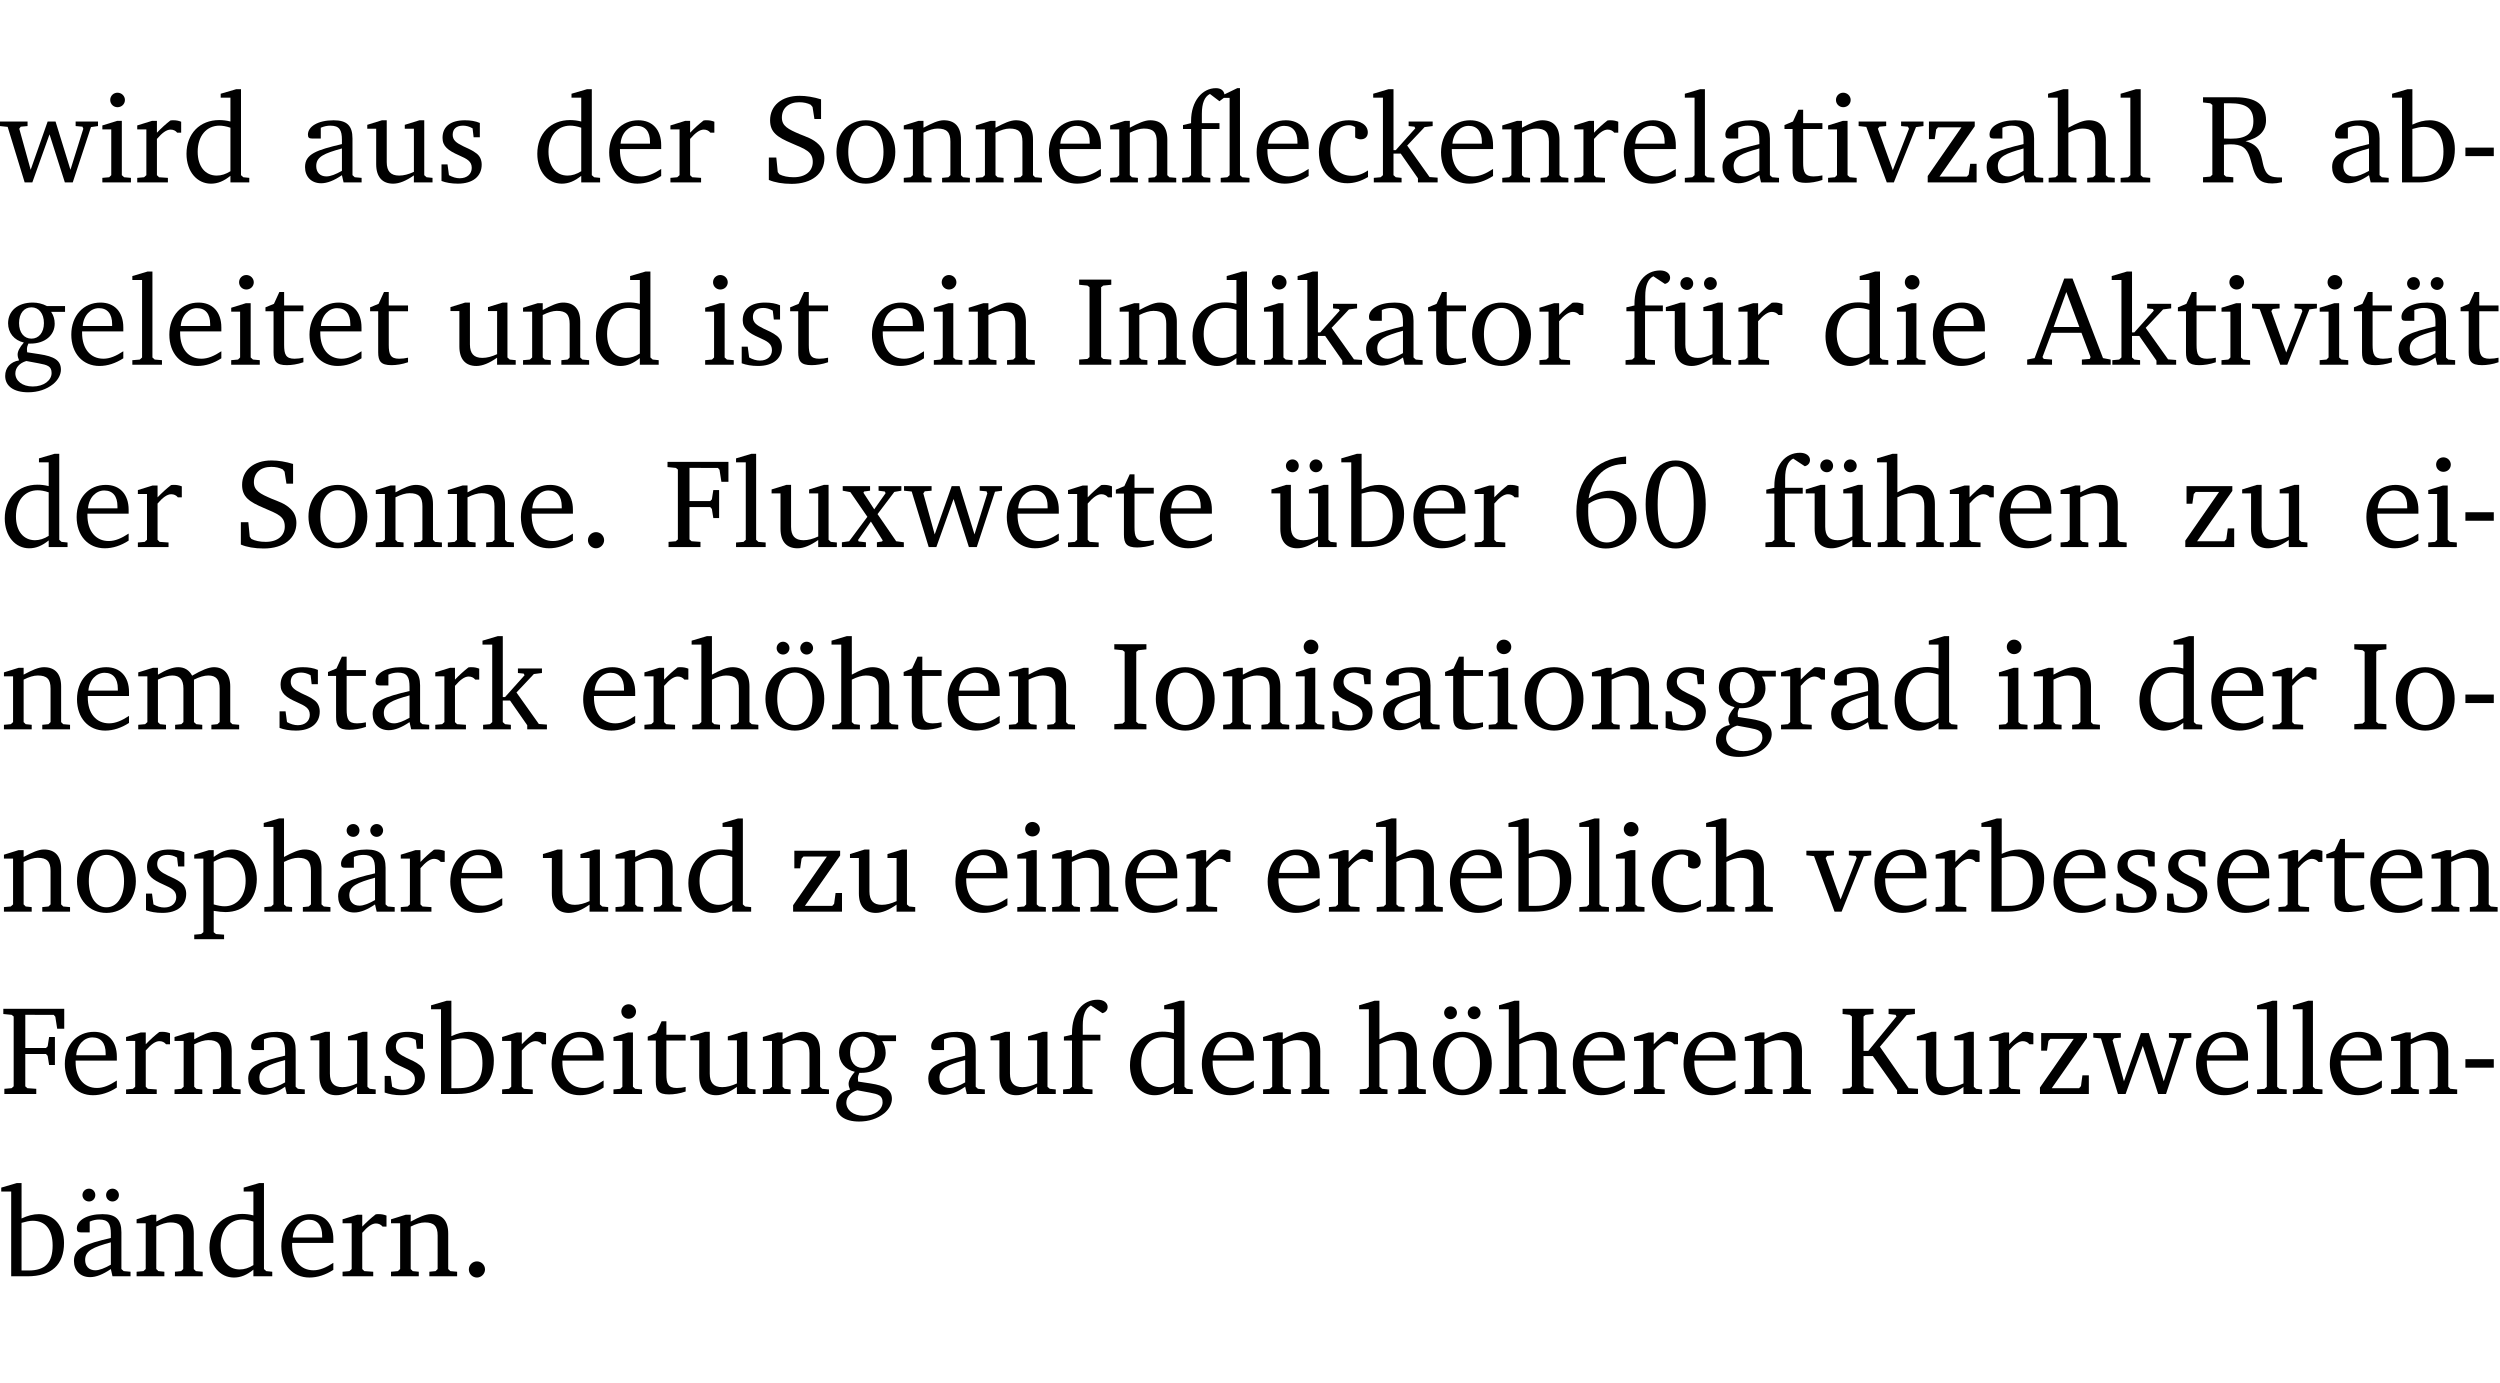 <?xml version="1.0" encoding="UTF-8" standalone="no"?>
<svg
   width="188.528pt"
   height="104.326pt"
   viewBox="0 0 188.528 104.326"
   version="1.2"
   id="svg687"
   sodipodi:docname="7ca308b2cae2.pdf"
   xmlns:inkscape="http://www.inkscape.org/namespaces/inkscape"
   xmlns:sodipodi="http://sodipodi.sourceforge.net/DTD/sodipodi-0.dtd"
   xmlns:xlink="http://www.w3.org/1999/xlink"
   xmlns="http://www.w3.org/2000/svg"
   xmlns:svg="http://www.w3.org/2000/svg">
  <sodipodi:namedview
     id="namedview689"
     pagecolor="#ffffff"
     bordercolor="#000000"
     borderopacity="0.25"
     inkscape:showpageshadow="2"
     inkscape:pageopacity="0.0"
     inkscape:pagecheckerboard="0"
     inkscape:deskcolor="#d1d1d1"
     inkscape:document-units="pt" />
  <defs
     id="defs118">
    <g
       id="g116">
      <symbol
         overflow="visible"
         id="glyph0-0">
        <path
           style="stroke:none"
           d=""
           id="path2" />
      </symbol>
      <symbol
         overflow="visible"
         id="glyph0-1">
        <path
           style="stroke:none"
           d="M -0.016,-4.594 V -4.25 L 0.562,-4.188 1.844,0 H 2.422 L 3.719,-3.625 4.875,0 H 5.469 L 6.844,-4.172 7.375,-4.25 V -4.594 H 5.688 V -4.25 l 0.516,0.047 0.062,0.156 -0.969,3.094 -1.125,-3.641 H 3.578 L 2.297,-0.953 1.438,-4.047 1.547,-4.203 2.062,-4.25 v -0.344 z m 0,0"
           id="path5" />
      </symbol>
      <symbol
         overflow="visible"
         id="glyph0-2">
        <path
           style="stroke:none"
           d="m 1.469,-6.766 c -0.297,0 -0.547,0.234 -0.547,0.547 0,0.312 0.25,0.547 0.547,0.547 0.312,0 0.562,-0.234 0.562,-0.547 0,-0.297 -0.25,-0.547 -0.562,-0.547 z m -0.031,2.125 -1.109,0.344 V -4 H 1 v 3.453 L 0.844,-0.391 0.328,-0.344 V 0 h 2.156 V -0.344 L 1.969,-0.391 1.797,-0.547 v -4.094 z m 0,0"
           id="path8" />
      </symbol>
      <symbol
         overflow="visible"
         id="glyph0-3">
        <path
           style="stroke:none"
           d="m 0.281,0 h 2.312 V -0.344 L 1.922,-0.391 1.766,-0.547 V -3.281 c 0.391,-0.453 0.719,-0.703 1.031,-0.703 0.203,0 0.375,0.078 0.5,0.234 H 3.594 V -4.578 C 3.391,-4.656 3.219,-4.688 3.016,-4.688 c -0.078,0 -0.156,0 -0.234,0.016 C 2.438,-4.406 2.094,-4.094 1.766,-3.75 v -0.891 h -0.375 L 0.281,-4.297 V -4 h 0.688 v 3.453 L 0.797,-0.391 0.281,-0.344 Z m 0,0"
           id="path11" />
      </symbol>
      <symbol
         overflow="visible"
         id="glyph0-4">
        <path
           style="stroke:none"
           d="M 3.656,-6.391 V -4.594 C 3.359,-4.672 3.078,-4.703 2.812,-4.703 c -1.453,0 -2.469,1.016 -2.469,2.547 0,1.344 0.797,2.25 1.844,2.25 0.531,0 0.984,-0.203 1.469,-0.594 V 0 H 5.078 V -0.344 L 4.625,-0.391 4.453,-0.547 V -7.031 H 4.094 L 2.922,-6.688 v 0.297 z m 0,5.547 C 3.312,-0.625 2.969,-0.516 2.625,-0.516 c -0.859,0 -1.438,-0.672 -1.438,-1.797 0,-1.203 0.672,-1.969 1.641,-1.969 0.219,0 0.516,0.047 0.828,0.156 z m 0,0"
           id="path14" />
      </symbol>
      <symbol
         overflow="visible"
         id="glyph0-5">
        <path
           style="stroke:none"
           d="M 3.188,-0.547 3.312,0 H 4.672 V -0.344 L 4.156,-0.391 3.984,-0.547 V -3.312 c 0,-0.969 -0.422,-1.375 -1.422,-1.375 -1.203,0 -1.938,0.484 -1.938,1.078 0,0.219 0.078,0.297 0.297,0.297 H 1.594 V -4.125 c 0.25,-0.109 0.484,-0.156 0.719,-0.156 0.688,0 0.875,0.328 0.875,1.078 v 0.312 C 1.281,-2.438 0.406,-2.156 0.406,-1.156 c 0,0.719 0.469,1.219 1.219,1.219 0.453,0 0.969,-0.203 1.562,-0.609 z m 0,-0.328 C 2.719,-0.609 2.328,-0.453 2.016,-0.453 1.531,-0.453 1.25,-0.766 1.25,-1.234 1.25,-1.938 1.844,-2.188 3.188,-2.562 Z m 0,0"
           id="path17" />
      </symbol>
      <symbol
         overflow="visible"
         id="glyph0-6">
        <path
           style="stroke:none"
           d="M 1.359,-4.688 0.25,-4.344 v 0.297 H 0.922 V -1.375 c 0,0.969 0.469,1.469 1.281,1.469 0.469,0 0.984,-0.219 1.562,-0.625 V 0 h 1.406 V -0.344 L 4.719,-0.391 4.547,-0.547 V -4.688 H 4.188 l -1.109,0.344 v 0.297 h 0.688 v 3.25 C 3.359,-0.609 3,-0.516 2.656,-0.516 c -0.641,0 -0.938,-0.328 -0.938,-1.016 V -4.688 Z m 0,0"
           id="path20" />
      </symbol>
      <symbol
         overflow="visible"
         id="glyph0-7">
        <path
           style="stroke:none"
           d="M 3.297,-4.484 C 2.969,-4.625 2.594,-4.688 2.172,-4.688 c -1.094,0 -1.688,0.484 -1.688,1.328 0,0.641 0.422,0.953 1.234,1.312 0.625,0.281 0.969,0.453 0.969,0.953 0,0.453 -0.344,0.781 -0.906,0.781 -0.266,0 -0.531,-0.078 -0.812,-0.234 l -0.109,-0.812 H 0.406 v 1.25 c 0.328,0.125 0.75,0.203 1.234,0.203 1.125,0 1.797,-0.547 1.797,-1.438 0,-0.359 -0.141,-0.641 -0.375,-0.828 -0.312,-0.25 -0.672,-0.391 -1,-0.547 C 1.516,-2.984 1.25,-3.188 1.25,-3.594 c 0,-0.438 0.281,-0.688 0.781,-0.688 0.234,0 0.469,0.062 0.719,0.203 l 0.078,0.672 h 0.469 z m 0,0"
           id="path23" />
      </symbol>
      <symbol
         overflow="visible"
         id="glyph0-8">
        <path
           style="stroke:none"
           d="m 4.281,-1.016 c -0.547,0.359 -1.016,0.562 -1.5,0.562 -0.969,0 -1.609,-0.734 -1.609,-1.953 0,-0.031 0,-0.078 0,-0.109 H 4.281 c 0,-0.109 0,-0.203 0,-0.297 0,-1.172 -0.672,-1.875 -1.719,-1.875 -1.281,0 -2.203,0.984 -2.203,2.422 0,1.406 0.859,2.359 2.125,2.359 0.609,0 1.219,-0.203 1.797,-0.578 z M 3.438,-2.922 H 1.219 c 0.062,-0.812 0.609,-1.344 1.219,-1.344 0.641,0 1,0.422 1,1.203 0,0.047 0,0.094 0,0.141 z m 0,0"
           id="path26" />
      </symbol>
      <symbol
         overflow="visible"
         id="glyph0-9">
        <path
           style="stroke:none"
           d="m 0.578,-0.188 c 0.438,0.188 1.031,0.297 1.719,0.297 1.531,0 2.469,-0.781 2.469,-1.922 0,-0.422 -0.141,-0.766 -0.422,-1.047 -0.438,-0.438 -0.953,-0.578 -1.438,-0.781 -0.875,-0.375 -1.344,-0.609 -1.344,-1.25 0,-0.703 0.5,-1.156 1.312,-1.156 0.328,0 0.609,0.062 0.859,0.188 L 3.875,-5.688 4.016,-4.781 h 0.5 V -6.266 C 3.953,-6.438 3.406,-6.531 2.891,-6.531 c -1.359,0 -2.219,0.75 -2.219,1.844 0,0.922 0.562,1.281 1.625,1.734 1.047,0.453 1.594,0.625 1.594,1.406 0,0.672 -0.516,1.156 -1.438,1.156 -0.438,0 -0.797,-0.078 -1.078,-0.219 L 1.25,-0.781 1.141,-1.875 h -0.562 z m 0,0"
           id="path29" />
      </symbol>
      <symbol
         overflow="visible"
         id="glyph0-10">
        <path
           style="stroke:none"
           d="m 2.578,-4.688 c -1.297,0 -2.219,0.953 -2.219,2.391 0,1.406 0.938,2.391 2.219,2.391 1.281,0 2.219,-0.984 2.219,-2.391 0,-1.422 -0.938,-2.391 -2.219,-2.391 z m 0,0.406 c 0.766,0 1.328,0.75 1.328,1.984 0,1.234 -0.562,1.969 -1.328,1.969 -0.766,0 -1.328,-0.75 -1.328,-1.969 0,-1.25 0.547,-1.984 1.328,-1.984 z m 0,0"
           id="path32" />
      </symbol>
      <symbol
         overflow="visible"
         id="glyph0-11">
        <path
           style="stroke:none"
           d="M 0.281,0 H 2.375 V -0.344 L 1.922,-0.391 1.766,-0.547 V -3.75 c 0.406,-0.203 0.766,-0.312 1.062,-0.312 0.703,0 0.969,0.281 0.969,0.984 v 2.531 l -0.156,0.156 -0.469,0.047 V 0 h 2.094 V -0.344 L 4.75,-0.391 4.594,-0.547 v -2.688 c 0,-0.969 -0.469,-1.453 -1.297,-1.453 -0.406,0 -0.891,0.219 -1.531,0.562 v -0.516 h -0.375 L 0.281,-4.297 V -4 h 0.688 v 3.453 L 0.797,-0.391 0.281,-0.344 Z m 0,0"
           id="path35" />
      </symbol>
      <symbol
         overflow="visible"
         id="glyph0-12">
        <path
           style="stroke:none"
           d="m 4.438,-7.109 -0.969,0.469 C 3.422,-6.938 3.188,-7.109 2.828,-7.109 c -1.016,0 -1.875,0.953 -1.875,2.484 0,0.047 0,0.109 0,0.156 L 0.344,-4.328 v 0.297 h 0.609 v 3.484 l -0.172,0.156 -0.5,0.047 V 0 h 2.125 v -0.344 l -0.5,-0.047 L 1.75,-0.547 V -4.031 h 1.344 v -0.438 H 1.766 v -0.703 c 0,-0.797 0.203,-1.297 0.609,-1.5 L 3.094,-6.125 3.422,-6.375 h 0.438 v 5.828 l -0.172,0.156 -0.5,0.047 V 0 H 5.359 V -0.344 L 4.812,-0.391 4.641,-0.547 v -6.562 z m 0,0"
           id="path38" />
      </symbol>
      <symbol
         overflow="visible"
         id="glyph0-13">
        <path
           style="stroke:none"
           d="m 4.062,-0.406 v -0.5 C 3.656,-0.625 3.266,-0.5 2.844,-0.5 c -0.984,0 -1.625,-0.688 -1.625,-1.875 0,-1.203 0.594,-1.938 1.406,-1.938 0.172,0 0.312,0.047 0.469,0.141 v 0.781 C 3.234,-3.297 3.375,-3.25 3.516,-3.25 c 0.328,0 0.531,-0.203 0.531,-0.516 C 4.047,-4.312 3.531,-4.688 2.625,-4.688 c -1.344,0 -2.266,0.953 -2.266,2.391 0,1.406 0.844,2.359 2.141,2.359 0.516,0 1.031,-0.156 1.562,-0.469 z m 0,0"
           id="path41" />
      </symbol>
      <symbol
         overflow="visible"
         id="glyph0-14">
        <path
           style="stroke:none"
           d="m 0.234,0 h 2.094 v -0.344 l -0.438,-0.047 -0.172,-0.156 v -1.625 H 2.266 L 3.562,-0.312 V 0 H 5.047 V -0.359 L 4.438,-0.406 2.75,-2.781 4.062,-4.172 4.672,-4.25 v -0.344 h -1.812 V -4.25 l 0.438,0.047 0.062,0.125 -1.469,1.641 H 1.719 v -4.594 h -0.375 L 0.188,-6.688 v 0.297 h 0.734 v 5.844 L 0.75,-0.391 0.234,-0.344 Z m 0,0"
           id="path44" />
      </symbol>
      <symbol
         overflow="visible"
         id="glyph0-15">
        <path
           style="stroke:none"
           d="M 0.266,0 H 2.5 V -0.344 L 1.953,-0.391 1.781,-0.547 V -7.031 H 1.422 l -1.156,0.344 v 0.297 H 1 v 5.844 l -0.172,0.156 -0.562,0.047 z m 0,0"
           id="path47" />
      </symbol>
      <symbol
         overflow="visible"
         id="glyph0-16">
        <path
           style="stroke:none"
           d="m 0.844,-4.031 v 3.094 c 0,0.672 0.203,0.969 1,0.969 0.359,0 0.797,-0.062 1.25,-0.219 v -0.344 c -0.219,0.047 -0.438,0.078 -0.672,0.078 -0.656,0 -0.781,-0.328 -0.781,-1.047 V -4.031 H 3.094 v -0.438 H 1.641 V -5.484 H 1.281 L 0.875,-4.594 0.234,-4.328 v 0.297 z m 0,0"
           id="path50" />
      </symbol>
      <symbol
         overflow="visible"
         id="glyph0-17">
        <path
           style="stroke:none"
           d="M -0.047,-4.594 V -4.25 L 0.531,-4.188 2.078,0 h 0.531 L 4.281,-4.172 4.844,-4.25 V -4.594 H 3.156 V -4.25 l 0.516,0.047 0.078,0.156 -1.219,3.125 -1.125,-3.125 0.109,-0.156 L 2.031,-4.25 v -0.344 z m 0,0"
           id="path53" />
      </symbol>
      <symbol
         overflow="visible"
         id="glyph0-18">
        <path
           style="stroke:none"
           d="M 0.438,0 H 4.125 V -1.406 H 3.641 L 3.531,-0.594 3.391,-0.438 h -2.062 l 2.656,-3.797 V -4.594 H 0.531 v 1.328 h 0.438 L 1.078,-4 1.219,-4.156 H 2.984 L 0.438,-0.484 Z m 0,0"
           id="path56" />
      </symbol>
      <symbol
         overflow="visible"
         id="glyph0-19">
        <path
           style="stroke:none"
           d="M 1.344,-7.031 0.188,-6.688 v 0.297 h 0.734 v 5.844 L 0.75,-0.391 0.234,-0.344 V 0 h 2.094 V -0.344 L 1.891,-0.391 1.719,-0.547 V -3.75 c 0.406,-0.203 0.766,-0.312 1.062,-0.312 0.703,0 0.969,0.281 0.969,0.984 v 2.531 l -0.172,0.156 -0.438,0.047 V 0 H 5.219 v -0.344 l -0.5,-0.047 -0.172,-0.156 v -2.688 c 0,-0.969 -0.453,-1.453 -1.281,-1.453 -0.422,0 -0.906,0.219 -1.547,0.562 v -2.906 z m 0,0"
           id="path59" />
      </symbol>
      <symbol
         overflow="visible"
         id="glyph0-20">
        <path
           style="stroke:none"
           d="m 0.312,-6.422 v 0.391 l 0.547,0.062 0.156,0.125 v 5.266 L 0.859,-0.438 0.312,-0.391 V 0 H 2.594 V -0.391 L 2.047,-0.438 1.891,-0.578 V -2.844 C 2.062,-2.859 2.219,-2.875 2.359,-2.875 c 0.875,0 1.25,0.25 1.5,1.031 0.203,0.625 0.25,1.234 0.703,1.641 0.219,0.188 0.531,0.281 0.969,0.281 0.219,0 0.453,-0.031 0.734,-0.094 V -0.375 c -0.016,0 -0.047,0 -0.078,0 -0.734,0 -1.031,-0.109 -1.25,-0.672 C 4.766,-1.5 4.766,-2.031 4.5,-2.469 4.297,-2.781 3.984,-2.984 3.516,-3.109 4.547,-3.344 5.062,-3.875 5.062,-4.688 5.062,-5.875 4.297,-6.422 2.75,-6.422 Z M 1.891,-5.969 H 2.344 c 1.188,0 1.766,0.359 1.766,1.344 0,0.953 -0.547,1.328 -1.703,1.328 -0.047,0 -0.219,0 -0.516,-0.016 z m 0,0"
           id="path62" />
      </symbol>
      <symbol
         overflow="visible"
         id="glyph0-21">
        <path
           style="stroke:none"
           d="M 1.25,-7.031 0.078,-6.688 v 0.297 h 0.75 V 0 h 1.219 C 3.875,0 4.812,-0.875 4.812,-2.516 4.812,-3.812 4.047,-4.688 2.922,-4.688 c -0.422,0 -0.844,0.109 -1.312,0.328 V -7.031 Z M 1.609,-0.438 V -4.031 C 1.938,-4.125 2.219,-4.188 2.453,-4.188 c 0.953,0 1.5,0.656 1.5,1.859 0,1.312 -0.562,1.891 -1.812,1.891 -0.047,0 -0.234,0 -0.531,0 z m 0,0"
           id="path65" />
      </symbol>
      <symbol
         overflow="visible"
         id="glyph0-22">
        <path
           style="stroke:none"
           d="m 0.453,-2.625 v 0.641 H 2.594 V -2.625 Z m 0,0"
           id="path68" />
      </symbol>
      <symbol
         overflow="visible"
         id="glyph0-23">
        <path
           style="stroke:none"
           d="M 3.531,-4.422 C 3.172,-4.609 2.812,-4.688 2.453,-4.688 c -1.141,0 -1.859,0.641 -1.859,1.562 0,0.719 0.453,1.281 1.188,1.453 -0.312,0.359 -0.469,0.656 -0.469,0.906 0,0.156 0.047,0.297 0.109,0.438 C 0.766,-0.219 0.375,0.234 0.375,0.844 0.375,1.609 1.016,2.078 2.109,2.078 2.844,2.078 3.5,1.859 4,1.453 4.375,1.141 4.578,0.734 4.578,0.375 c 0,-0.703 -0.5,-1 -1.625,-1.172 L 2.031,-0.938 c 0,-0.109 -0.016,-0.188 -0.016,-0.234 0,-0.141 0.047,-0.297 0.109,-0.422 0.062,0 0.109,0 0.156,0 1.109,0 1.828,-0.641 1.828,-1.5 0,-0.328 -0.078,-0.609 -0.266,-0.891 h 1.047 v -0.438 z m -1.172,0.094 c 0.547,0 0.938,0.453 0.938,1.188 0,0.719 -0.391,1.172 -0.938,1.172 -0.562,0 -0.938,-0.453 -0.938,-1.172 0,-0.734 0.375,-1.188 0.938,-1.188 z M 1.969,-0.281 2.891,-0.109 C 3.562,0.016 3.875,0.109 3.875,0.625 c 0,0.547 -0.578,1.016 -1.422,1.016 -0.797,0 -1.312,-0.438 -1.312,-0.984 0,-0.422 0.297,-0.781 0.828,-0.938 z m 0,0"
           id="path71" />
      </symbol>
      <symbol
         overflow="visible"
         id="glyph0-24">
        <path
           style="stroke:none"
           d="M 0.328,0 H 2.75 V -0.391 L 2.141,-0.438 1.984,-0.578 V -5.844 l 0.156,-0.125 L 2.75,-6.031 V -6.422 H 0.328 v 0.391 l 0.625,0.062 0.156,0.125 v 5.266 l -0.156,0.141 -0.625,0.047 z m 0,0"
           id="path74" />
      </symbol>
      <symbol
         overflow="visible"
         id="glyph0-25">
        <path
           style="stroke:none"
           d="M 0.281,0 H 2.5 V -0.344 L 1.906,-0.391 1.75,-0.547 V -4.031 h 1.344 v -0.438 H 1.766 v -0.703 c 0,-0.797 0.203,-1.297 0.609,-1.5 L 3.25,-6.094 c 0.25,-0.062 0.391,-0.25 0.391,-0.469 0,-0.312 -0.297,-0.547 -0.75,-0.547 -1.125,0 -1.938,0.938 -1.938,2.531 0,0.031 0,0.062 0,0.109 L 0.344,-4.328 v 0.297 h 0.609 v 3.484 l -0.172,0.156 -0.5,0.047 z m 0,0"
           id="path77" />
      </symbol>
      <symbol
         overflow="visible"
         id="glyph0-26">
        <path
           style="stroke:none"
           d="M 1.359,-4.688 0.25,-4.344 v 0.297 H 0.922 V -1.375 c 0,0.969 0.469,1.469 1.281,1.469 0.469,0 0.984,-0.219 1.562,-0.625 V 0 h 1.406 V -0.344 L 4.719,-0.391 4.547,-0.547 V -4.688 H 4.188 l -1.109,0.344 v 0.297 h 0.688 v 3.25 C 3.359,-0.609 3,-0.516 2.656,-0.516 c -0.641,0 -0.938,-0.328 -0.938,-1.016 V -4.688 Z M 1.844,-6.609 c -0.281,0 -0.5,0.219 -0.5,0.484 0,0.266 0.219,0.484 0.5,0.484 0.266,0 0.469,-0.219 0.469,-0.484 0,-0.266 -0.203,-0.484 -0.469,-0.484 z m 1.766,0 c -0.266,0 -0.484,0.219 -0.484,0.484 0,0.266 0.219,0.484 0.484,0.484 0.266,0 0.484,-0.219 0.484,-0.484 0,-0.266 -0.219,-0.484 -0.484,-0.484 z m 0,0"
           id="path80" />
      </symbol>
      <symbol
         overflow="visible"
         id="glyph0-27">
        <path
           style="stroke:none"
           d="m 2.719,-6.5 -2.234,6 -0.562,0.109 V 0 h 1.875 v -0.391 l -0.625,-0.047 -0.094,-0.141 0.688,-1.828 h 2.25 l 0.688,1.828 -0.062,0.141 -0.594,0.047 V 0 H 6.219 V -0.391 L 5.641,-0.5 3.344,-6.5 Z M 2.875,-5.484 3.859,-2.844 h -1.938 z m 0,0"
           id="path83" />
      </symbol>
      <symbol
         overflow="visible"
         id="glyph0-28">
        <path
           style="stroke:none"
           d="M 3.188,-0.547 3.312,0 H 4.672 V -0.344 L 4.156,-0.391 3.984,-0.547 V -3.312 c 0,-0.969 -0.422,-1.375 -1.422,-1.375 -1.203,0 -1.938,0.484 -1.938,1.078 0,0.219 0.078,0.297 0.297,0.297 H 1.594 V -4.125 c 0.25,-0.109 0.484,-0.156 0.719,-0.156 0.688,0 0.875,0.328 0.875,1.078 v 0.312 C 1.281,-2.438 0.406,-2.156 0.406,-1.156 c 0,0.719 0.469,1.219 1.219,1.219 0.453,0 0.969,-0.203 1.562,-0.609 z m 0,-0.328 C 2.719,-0.609 2.328,-0.453 2.016,-0.453 1.531,-0.453 1.25,-0.766 1.25,-1.234 1.25,-1.938 1.844,-2.188 3.188,-2.562 Z M 1.547,-6.609 c -0.281,0 -0.5,0.219 -0.5,0.484 0,0.266 0.219,0.484 0.5,0.484 0.266,0 0.469,-0.219 0.469,-0.484 0,-0.266 -0.203,-0.484 -0.469,-0.484 z m 1.766,0 c -0.266,0 -0.484,0.219 -0.484,0.484 0,0.266 0.219,0.484 0.484,0.484 0.266,0 0.484,-0.219 0.484,-0.484 0,-0.266 -0.219,-0.484 -0.484,-0.484 z m 0,0"
           id="path86" />
      </symbol>
      <symbol
         overflow="visible"
         id="glyph0-29">
        <path
           style="stroke:none"
           d="M 1.328,-1.125 C 1,-1.125 0.719,-0.859 0.719,-0.516 0.719,-0.172 1,0.094 1.328,0.094 1.656,0.094 1.938,-0.188 1.938,-0.516 1.938,-0.859 1.656,-1.125 1.328,-1.125 Z m 0,0"
           id="path89" />
      </symbol>
      <symbol
         overflow="visible"
         id="glyph0-30">
        <path
           style="stroke:none"
           d="M 0.312,0 H 2.719 V -0.391 L 2.047,-0.438 1.891,-0.578 v -2.438 h 1.562 L 3.578,-2.875 3.688,-2.188 H 4.125 V -4.297 H 3.688 l -0.109,0.703 -0.125,0.125 h -1.562 v -2.5 H 4.031 l 0.125,0.141 0.141,0.906 h 0.531 v -1.5 h -4.594 v 0.391 l 0.625,0.062 0.156,0.125 v 5.266 L 0.859,-0.438 0.312,-0.391 Z m 0,0"
           id="path92" />
      </symbol>
      <symbol
         overflow="visible"
         id="glyph0-31">
        <path
           style="stroke:none"
           d="M 0.172,-4.594 V -4.25 L 0.75,-4.141 2.031,-2.281 0.656,-0.438 0.109,-0.359 V 0 h 1.812 V -0.359 L 1.375,-0.422 1.328,-0.531 2.297,-1.922 3.188,-0.5 3.141,-0.422 2.75,-0.359 V 0 H 4.781 V -0.359 L 4.203,-0.438 2.797,-2.484 4.062,-4.156 4.594,-4.25 V -4.594 H 2.875 V -4.25 l 0.469,0.062 0.062,0.125 -0.859,1.219 -0.812,-1.25 L 1.781,-4.188 2.234,-4.25 v -0.344 z m 0,0"
           id="path95" />
      </symbol>
      <symbol
         overflow="visible"
         id="glyph0-32">
        <path
           style="stroke:none"
           d="m 4.234,-6.828 c -2.344,0.156 -3.75,1.734 -3.75,4.172 0,1.734 0.938,2.766 2.219,2.766 1.312,0 2.312,-0.984 2.312,-2.281 0,-1.219 -0.844,-2.078 -1.984,-2.078 -0.562,0 -1.125,0.203 -1.625,0.578 0.297,-1.703 1.266,-2.594 2.797,-2.594 0.016,0 0.031,0 0.031,0 z M 1.391,-3.25 c 0.391,-0.281 0.859,-0.438 1.375,-0.438 0.812,0 1.391,0.625 1.391,1.609 0,1 -0.578,1.734 -1.375,1.734 -0.891,0 -1.406,-0.797 -1.406,-2.328 0,-0.172 0,-0.375 0.016,-0.578 z m 0,0"
           id="path98" />
      </symbol>
      <symbol
         overflow="visible"
         id="glyph0-33">
        <path
           style="stroke:none"
           d="m 2.656,-6.531 c -1.359,0 -2.266,1.203 -2.266,3.312 0,2.125 0.906,3.328 2.266,3.328 1.375,0 2.266,-1.203 2.266,-3.328 0,-2.109 -0.891,-3.312 -2.266,-3.312 z m 0,0.453 c 0.875,0 1.359,0.969 1.359,2.859 0,1.906 -0.484,2.875 -1.359,2.875 -0.875,0 -1.359,-0.969 -1.359,-2.859 0,-1.906 0.484,-2.875 1.359,-2.875 z m 0,0"
           id="path101" />
      </symbol>
      <symbol
         overflow="visible"
         id="glyph0-34">
        <path
           style="stroke:none"
           d="M 4.344,-4.047 C 4.125,-4.469 3.766,-4.688 3.297,-4.688 c -0.406,0 -0.906,0.188 -1.531,0.562 v -0.516 h -0.375 L 0.281,-4.297 V -4 h 0.688 v 3.453 L 0.797,-0.391 0.281,-0.344 V 0 H 2.375 V -0.344 L 1.922,-0.391 1.766,-0.547 V -3.75 C 2.188,-3.953 2.531,-4.062 2.844,-4.062 c 0.578,0 0.844,0.312 0.844,0.984 v 2.531 L 3.531,-0.391 3.062,-0.344 V 0 H 5.109 V -0.344 L 4.656,-0.391 4.484,-0.547 V -3.75 c 0.406,-0.203 0.781,-0.312 1.078,-0.312 0.594,0 0.859,0.312 0.859,0.984 v 2.531 L 6.25,-0.391 5.797,-0.344 V 0 h 2.094 V -0.344 L 7.375,-0.391 7.219,-0.547 v -2.688 c 0,-0.953 -0.484,-1.453 -1.234,-1.453 -0.375,0 -0.922,0.219 -1.641,0.641 z m 0,0"
           id="path104" />
      </symbol>
      <symbol
         overflow="visible"
         id="glyph0-35">
        <path
           style="stroke:none"
           d="m 2.578,-4.688 c -1.297,0 -2.219,0.953 -2.219,2.391 0,1.406 0.938,2.391 2.219,2.391 1.281,0 2.219,-0.984 2.219,-2.391 0,-1.422 -0.938,-2.391 -2.219,-2.391 z m 0,0.406 c 0.766,0 1.328,0.75 1.328,1.984 0,1.234 -0.562,1.969 -1.328,1.969 -0.766,0 -1.328,-0.75 -1.328,-1.969 0,-1.25 0.547,-1.984 1.328,-1.984 z M 1.688,-6.609 c -0.266,0 -0.484,0.219 -0.484,0.484 0,0.266 0.219,0.484 0.484,0.484 0.266,0 0.484,-0.219 0.484,-0.484 0,-0.266 -0.219,-0.484 -0.484,-0.484 z m 1.781,0 c -0.266,0 -0.484,0.219 -0.484,0.484 0,0.266 0.219,0.484 0.484,0.484 0.266,0 0.484,-0.219 0.484,-0.484 0,-0.266 -0.219,-0.484 -0.484,-0.484 z m 0,0"
           id="path107" />
      </symbol>
      <symbol
         overflow="visible"
         id="glyph0-36">
        <path
           style="stroke:none"
           d="m 0.219,2.078 h 2.25 V 1.734 L 1.859,1.688 1.688,1.547 V -0.062 C 2.047,0 2.344,0.031 2.578,0.031 4,0.031 4.938,-0.953 4.938,-2.453 4.938,-3.797 4.156,-4.688 3.094,-4.688 2.656,-4.688 2.203,-4.5 1.688,-4.125 V -4.641 H 1.328 L 0.219,-4.297 V -4 h 0.688 V 1.547 L 0.734,1.688 0.219,1.734 Z m 1.469,-2.625 v -3.219 c 0.375,-0.219 0.688,-0.328 1.016,-0.328 0.828,0 1.391,0.656 1.391,1.766 0,1.172 -0.656,1.922 -1.594,1.922 -0.219,0 -0.484,-0.047 -0.812,-0.141 z m 0,0"
           id="path110" />
      </symbol>
      <symbol
         overflow="visible"
         id="glyph0-37">
        <path
           style="stroke:none"
           d="M 0.312,0 H 2.641 V -0.391 L 2.047,-0.438 1.891,-0.578 v -2.281 H 2.594 L 4.422,-0.281 V 0 H 6 V -0.391 L 5.297,-0.438 3.125,-3.562 5.141,-5.953 5.766,-6.031 V -6.422 H 3.781 v 0.391 l 0.531,0.062 0.062,0.125 L 2.25,-3.25 H 1.891 v -2.594 l 0.156,-0.125 0.594,-0.062 V -6.422 H 0.312 v 0.391 l 0.547,0.062 0.156,0.125 v 5.266 L 0.859,-0.438 0.312,-0.391 Z m 0,0"
           id="path113" />
      </symbol>
    </g>
  </defs>
  <g
     id="surface1"
     transform="translate(-40.378,-104.995)">
    <path
       style="fill:none;stroke:#000000;stroke-width:0.01;stroke-linecap:butt;stroke-linejoin:miter;stroke-miterlimit:10;stroke-opacity:0.01"
       d="M -5.625e-4,-0.001 H 188.507"
       transform="matrix(1,0,0,-1,40.399,104.999)"
       id="path120" />
    <g
       style="fill:#000000;fill-opacity:1"
       id="g130">
      <use
         xlink:href="#glyph0-1"
         x="40.394"
         y="118.752"
         id="use122" />
      <use
         xlink:href="#glyph0-2"
         x="47.768"
         y="118.752"
         id="use124" />
      <use
         xlink:href="#glyph0-3"
         x="50.446"
         y="118.752"
         id="use126" />
      <use
         xlink:href="#glyph0-4"
         x="54.099"
         y="118.752"
         id="use128" />
    </g>
    <g
       style="fill:#000000;fill-opacity:1"
       id="g138">
      <use
         xlink:href="#glyph0-5"
         x="62.975"
         y="118.752"
         id="use132" />
      <use
         xlink:href="#glyph0-6"
         x="67.824"
         y="118.752"
         id="use134" />
      <use
         xlink:href="#glyph0-7"
         x="73.266"
         y="118.752"
         id="use136" />
    </g>
    <g
       style="fill:#000000;fill-opacity:1"
       id="g146">
      <use
         xlink:href="#glyph0-4"
         x="80.554"
         y="118.752"
         id="use140" />
      <use
         xlink:href="#glyph0-8"
         x="85.958"
         y="118.752"
         id="use142" />
      <use
         xlink:href="#glyph0-3"
         x="90.654"
         y="118.752"
         id="use144" />
    </g>
    <g
       style="fill:#000000;fill-opacity:1"
       id="g194">
      <use
         xlink:href="#glyph0-9"
         x="97.779"
         y="118.752"
         id="use148" />
      <use
         xlink:href="#glyph0-10"
         x="103.097"
         y="118.752"
         id="use150" />
      <use
         xlink:href="#glyph0-11"
         x="108.252"
         y="118.752"
         id="use152" />
      <use
         xlink:href="#glyph0-11"
         x="113.684"
         y="118.752"
         id="use154" />
      <use
         xlink:href="#glyph0-8"
         x="119.117"
         y="118.752"
         id="use156" />
      <use
         xlink:href="#glyph0-11"
         x="123.813"
         y="118.752"
         id="use158" />
      <use
         xlink:href="#glyph0-12"
         x="129.245"
         y="118.752"
         id="use160" />
      <use
         xlink:href="#glyph0-8"
         x="134.783"
         y="118.752"
         id="use162" />
      <use
         xlink:href="#glyph0-13"
         x="139.479"
         y="118.752"
         id="use164" />
      <use
         xlink:href="#glyph0-14"
         x="143.745"
         y="118.752"
         id="use166" />
      <use
         xlink:href="#glyph0-8"
         x="148.689"
         y="118.752"
         id="use168" />
      <use
         xlink:href="#glyph0-11"
         x="153.385"
         y="118.752"
         id="use170" />
      <use
         xlink:href="#glyph0-3"
         x="158.818"
         y="118.752"
         id="use172" />
      <use
         xlink:href="#glyph0-8"
         x="162.471"
         y="118.752"
         id="use174" />
      <use
         xlink:href="#glyph0-15"
         x="167.167"
         y="118.752"
         id="use176" />
      <use
         xlink:href="#glyph0-5"
         x="169.865"
         y="118.752"
         id="use178" />
      <use
         xlink:href="#glyph0-16"
         x="174.714"
         y="118.752"
         id="use180" />
      <use
         xlink:href="#glyph0-2"
         x="177.908"
         y="118.752"
         id="use182" />
      <use
         xlink:href="#glyph0-17"
         x="180.586"
         y="118.752"
         id="use184" />
      <use
         xlink:href="#glyph0-18"
         x="185.311"
         y="118.752"
         id="use186" />
      <use
         xlink:href="#glyph0-5"
         x="189.787"
         y="118.752"
         id="use188" />
      <use
         xlink:href="#glyph0-19"
         x="194.636"
         y="118.752"
         id="use190" />
      <use
         xlink:href="#glyph0-15"
         x="200.03"
         y="118.752"
         id="use192" />
    </g>
    <g
       style="fill:#000000;fill-opacity:1"
       id="g198">
      <use
         xlink:href="#glyph0-20"
         x="206.199"
         y="118.752"
         id="use196" />
    </g>
    <g
       style="fill:#000000;fill-opacity:1"
       id="g206">
      <use
         xlink:href="#glyph0-5"
         x="215.84"
         y="118.752"
         id="use200" />
      <use
         xlink:href="#glyph0-21"
         x="220.689"
         y="118.752"
         id="use202" />
      <use
         xlink:href="#glyph0-22"
         x="225.844"
         y="118.752"
         id="use204" />
    </g>
    <g
       style="fill:#000000;fill-opacity:1"
       id="g224">
      <use
         xlink:href="#glyph0-23"
         x="40.394"
         y="132.5"
         id="use208" />
      <use
         xlink:href="#glyph0-8"
         x="45.396"
         y="132.5"
         id="use210" />
      <use
         xlink:href="#glyph0-15"
         x="50.092"
         y="132.5"
         id="use212" />
      <use
         xlink:href="#glyph0-8"
         x="52.789"
         y="132.5"
         id="use214" />
      <use
         xlink:href="#glyph0-2"
         x="57.485"
         y="132.5"
         id="use216" />
      <use
         xlink:href="#glyph0-16"
         x="60.163"
         y="132.5"
         id="use218" />
      <use
         xlink:href="#glyph0-8"
         x="63.358"
         y="132.5"
         id="use220" />
      <use
         xlink:href="#glyph0-16"
         x="68.054"
         y="132.5"
         id="use222" />
    </g>
    <g
       style="fill:#000000;fill-opacity:1"
       id="g232">
      <use
         xlink:href="#glyph0-6"
         x="74.098"
         y="132.5"
         id="use226" />
      <use
         xlink:href="#glyph0-11"
         x="79.54"
         y="132.5"
         id="use228" />
      <use
         xlink:href="#glyph0-4"
         x="84.973"
         y="132.5"
         id="use230" />
    </g>
    <g
       style="fill:#000000;fill-opacity:1"
       id="g240">
      <use
         xlink:href="#glyph0-2"
         x="93.227"
         y="132.5"
         id="use234" />
      <use
         xlink:href="#glyph0-7"
         x="95.905"
         y="132.5"
         id="use236" />
      <use
         xlink:href="#glyph0-16"
         x="99.73"
         y="132.5"
         id="use238" />
    </g>
    <g
       style="fill:#000000;fill-opacity:1"
       id="g248">
      <use
         xlink:href="#glyph0-8"
         x="105.775"
         y="132.5"
         id="use242" />
      <use
         xlink:href="#glyph0-2"
         x="110.471"
         y="132.5"
         id="use244" />
      <use
         xlink:href="#glyph0-11"
         x="113.149"
         y="132.5"
         id="use246" />
    </g>
    <g
       style="fill:#000000;fill-opacity:1"
       id="g268">
      <use
         xlink:href="#glyph0-24"
         x="121.431"
         y="132.5"
         id="use250" />
      <use
         xlink:href="#glyph0-11"
         x="124.53"
         y="132.5"
         id="use252" />
      <use
         xlink:href="#glyph0-4"
         x="129.963"
         y="132.5"
         id="use254" />
      <use
         xlink:href="#glyph0-2"
         x="135.367"
         y="132.5"
         id="use256" />
      <use
         xlink:href="#glyph0-14"
         x="138.044"
         y="132.5"
         id="use258" />
      <use
         xlink:href="#glyph0-5"
         x="142.989"
         y="132.5"
         id="use260" />
      <use
         xlink:href="#glyph0-16"
         x="147.838"
         y="132.5"
         id="use262" />
      <use
         xlink:href="#glyph0-10"
         x="151.033"
         y="132.5"
         id="use264" />
      <use
         xlink:href="#glyph0-3"
         x="156.188"
         y="132.5"
         id="use266" />
    </g>
    <g
       style="fill:#000000;fill-opacity:1"
       id="g276">
      <use
         xlink:href="#glyph0-25"
         x="162.682"
         y="132.5"
         id="use270" />
      <use
         xlink:href="#glyph0-26"
         x="165.752"
         y="132.5"
         id="use272" />
      <use
         xlink:href="#glyph0-3"
         x="171.194"
         y="132.5"
         id="use274" />
    </g>
    <g
       style="fill:#000000;fill-opacity:1"
       id="g284">
      <use
         xlink:href="#glyph0-4"
         x="177.698"
         y="132.5"
         id="use278" />
      <use
         xlink:href="#glyph0-2"
         x="183.101"
         y="132.5"
         id="use280" />
      <use
         xlink:href="#glyph0-8"
         x="185.779"
         y="132.5"
         id="use282" />
    </g>
    <g
       style="fill:#000000;fill-opacity:1"
       id="g304">
      <use
         xlink:href="#glyph0-27"
         x="193.326"
         y="132.5"
         id="use286" />
      <use
         xlink:href="#glyph0-14"
         x="199.437"
         y="132.5"
         id="use288" />
      <use
         xlink:href="#glyph0-16"
         x="204.382"
         y="132.5"
         id="use290" />
      <use
         xlink:href="#glyph0-2"
         x="207.576"
         y="132.5"
         id="use292" />
      <use
         xlink:href="#glyph0-17"
         x="210.254"
         y="132.5"
         id="use294" />
      <use
         xlink:href="#glyph0-2"
         x="214.979"
         y="132.5"
         id="use296" />
      <use
         xlink:href="#glyph0-16"
         x="217.657"
         y="132.5"
         id="use298" />
      <use
         xlink:href="#glyph0-28"
         x="220.851"
         y="132.5"
         id="use300" />
      <use
         xlink:href="#glyph0-16"
         x="225.7"
         y="132.5"
         id="use302" />
    </g>
    <g
       style="fill:#000000;fill-opacity:1"
       id="g312">
      <use
         xlink:href="#glyph0-4"
         x="40.394"
         y="146.249"
         id="use306" />
      <use
         xlink:href="#glyph0-8"
         x="45.798"
         y="146.249"
         id="use308" />
      <use
         xlink:href="#glyph0-3"
         x="50.494"
         y="146.249"
         id="use310" />
    </g>
    <g
       style="fill:#000000;fill-opacity:1"
       id="g326">
      <use
         xlink:href="#glyph0-9"
         x="57.963"
         y="146.249"
         id="use314" />
      <use
         xlink:href="#glyph0-10"
         x="63.281"
         y="146.249"
         id="use316" />
      <use
         xlink:href="#glyph0-11"
         x="68.436"
         y="146.249"
         id="use318" />
      <use
         xlink:href="#glyph0-11"
         x="73.869"
         y="146.249"
         id="use320" />
      <use
         xlink:href="#glyph0-8"
         x="79.301"
         y="146.249"
         id="use322" />
      <use
         xlink:href="#glyph0-29"
         x="83.997"
         y="146.249"
         id="use324" />
    </g>
    <g
       style="fill:#000000;fill-opacity:1"
       id="g346">
      <use
         xlink:href="#glyph0-30"
         x="90.482"
         y="146.249"
         id="use328" />
      <use
         xlink:href="#glyph0-15"
         x="95.618"
         y="146.249"
         id="use330" />
      <use
         xlink:href="#glyph0-6"
         x="98.315"
         y="146.249"
         id="use332" />
      <use
         xlink:href="#glyph0-31"
         x="103.757"
         y="146.249"
         id="use334" />
      <use
         xlink:href="#glyph0-1"
         x="108.568"
         y="146.249"
         id="use336" />
      <use
         xlink:href="#glyph0-8"
         x="115.942"
         y="146.249"
         id="use338" />
      <use
         xlink:href="#glyph0-3"
         x="120.638"
         y="146.249"
         id="use340" />
      <use
         xlink:href="#glyph0-16"
         x="124.291"
         y="146.249"
         id="use342" />
      <use
         xlink:href="#glyph0-8"
         x="127.486"
         y="146.249"
         id="use344" />
    </g>
    <g
       style="fill:#000000;fill-opacity:1"
       id="g356">
      <use
         xlink:href="#glyph0-26"
         x="136.007"
         y="146.249"
         id="use348" />
      <use
         xlink:href="#glyph0-21"
         x="141.449"
         y="146.249"
         id="use350" />
      <use
         xlink:href="#glyph0-8"
         x="146.604"
         y="146.249"
         id="use352" />
      <use
         xlink:href="#glyph0-3"
         x="151.3"
         y="146.249"
         id="use354" />
    </g>
    <g
       style="fill:#000000;fill-opacity:1"
       id="g362">
      <use
         xlink:href="#glyph0-32"
         x="158.77"
         y="146.249"
         id="use358" />
      <use
         xlink:href="#glyph0-33"
         x="164.088"
         y="146.249"
         id="use360" />
    </g>
    <g
       style="fill:#000000;fill-opacity:1"
       id="g376">
      <use
         xlink:href="#glyph0-25"
         x="173.231"
         y="146.249"
         id="use364" />
      <use
         xlink:href="#glyph0-26"
         x="176.301"
         y="146.249"
         id="use366" />
      <use
         xlink:href="#glyph0-19"
         x="181.743"
         y="146.249"
         id="use368" />
      <use
         xlink:href="#glyph0-3"
         x="187.138"
         y="146.249"
         id="use370" />
      <use
         xlink:href="#glyph0-8"
         x="190.791"
         y="146.249"
         id="use372" />
      <use
         xlink:href="#glyph0-11"
         x="195.487"
         y="146.249"
         id="use374" />
    </g>
    <g
       style="fill:#000000;fill-opacity:1"
       id="g382">
      <use
         xlink:href="#glyph0-18"
         x="204.736"
         y="146.249"
         id="use378" />
      <use
         xlink:href="#glyph0-6"
         x="209.212"
         y="146.249"
         id="use380" />
    </g>
    <g
       style="fill:#000000;fill-opacity:1"
       id="g390">
      <use
         xlink:href="#glyph0-8"
         x="218.47"
         y="146.249"
         id="use384" />
      <use
         xlink:href="#glyph0-2"
         x="223.166"
         y="146.249"
         id="use386" />
      <use
         xlink:href="#glyph0-22"
         x="225.844"
         y="146.249"
         id="use388" />
    </g>
    <g
       style="fill:#000000;fill-opacity:1"
       id="g398">
      <use
         xlink:href="#glyph0-11"
         x="40.394"
         y="159.997"
         id="use392" />
      <use
         xlink:href="#glyph0-8"
         x="45.826"
         y="159.997"
         id="use394" />
      <use
         xlink:href="#glyph0-34"
         x="50.522"
         y="159.997"
         id="use396" />
    </g>
    <g
       style="fill:#000000;fill-opacity:1"
       id="g410">
      <use
         xlink:href="#glyph0-7"
         x="61.053"
         y="159.997"
         id="use400" />
      <use
         xlink:href="#glyph0-16"
         x="64.878"
         y="159.997"
         id="use402" />
      <use
         xlink:href="#glyph0-5"
         x="68.073"
         y="159.997"
         id="use404" />
      <use
         xlink:href="#glyph0-3"
         x="72.922"
         y="159.997"
         id="use406" />
      <use
         xlink:href="#glyph0-14"
         x="76.575"
         y="159.997"
         id="use408" />
    </g>
    <g
       style="fill:#000000;fill-opacity:1"
       id="g428">
      <use
         xlink:href="#glyph0-8"
         x="83.997"
         y="159.997"
         id="use412" />
      <use
         xlink:href="#glyph0-3"
         x="88.693"
         y="159.997"
         id="use414" />
      <use
         xlink:href="#glyph0-19"
         x="92.347"
         y="159.997"
         id="use416" />
      <use
         xlink:href="#glyph0-35"
         x="97.741"
         y="159.997"
         id="use418" />
      <use
         xlink:href="#glyph0-19"
         x="102.896"
         y="159.997"
         id="use420" />
      <use
         xlink:href="#glyph0-16"
         x="108.29"
         y="159.997"
         id="use422" />
      <use
         xlink:href="#glyph0-8"
         x="111.485"
         y="159.997"
         id="use424" />
      <use
         xlink:href="#glyph0-11"
         x="116.181"
         y="159.997"
         id="use426" />
    </g>
    <g
       style="fill:#000000;fill-opacity:1"
       id="g460">
      <use
         xlink:href="#glyph0-24"
         x="124.081"
         y="159.997"
         id="use430" />
      <use
         xlink:href="#glyph0-10"
         x="127.18"
         y="159.997"
         id="use432" />
      <use
         xlink:href="#glyph0-11"
         x="132.335"
         y="159.997"
         id="use434" />
      <use
         xlink:href="#glyph0-2"
         x="137.767"
         y="159.997"
         id="use436" />
      <use
         xlink:href="#glyph0-7"
         x="140.445"
         y="159.997"
         id="use438" />
      <use
         xlink:href="#glyph0-5"
         x="144.271"
         y="159.997"
         id="use440" />
      <use
         xlink:href="#glyph0-16"
         x="149.12"
         y="159.997"
         id="use442" />
      <use
         xlink:href="#glyph0-2"
         x="152.314"
         y="159.997"
         id="use444" />
      <use
         xlink:href="#glyph0-10"
         x="154.992"
         y="159.997"
         id="use446" />
      <use
         xlink:href="#glyph0-11"
         x="160.147"
         y="159.997"
         id="use448" />
      <use
         xlink:href="#glyph0-7"
         x="165.58"
         y="159.997"
         id="use450" />
      <use
         xlink:href="#glyph0-23"
         x="169.405"
         y="159.997"
         id="use452" />
      <use
         xlink:href="#glyph0-3"
         x="174.408"
         y="159.997"
         id="use454" />
      <use
         xlink:href="#glyph0-5"
         x="178.061"
         y="159.997"
         id="use456" />
      <use
         xlink:href="#glyph0-4"
         x="182.91"
         y="159.997"
         id="use458" />
    </g>
    <g
       style="fill:#000000;fill-opacity:1"
       id="g466">
      <use
         xlink:href="#glyph0-2"
         x="190.791"
         y="159.997"
         id="use462" />
      <use
         xlink:href="#glyph0-11"
         x="193.469"
         y="159.997"
         id="use464" />
    </g>
    <g
       style="fill:#000000;fill-opacity:1"
       id="g474">
      <use
         xlink:href="#glyph0-4"
         x="201.369"
         y="159.997"
         id="use468" />
      <use
         xlink:href="#glyph0-8"
         x="206.773"
         y="159.997"
         id="use470" />
      <use
         xlink:href="#glyph0-3"
         x="211.469"
         y="159.997"
         id="use472" />
    </g>
    <g
       style="fill:#000000;fill-opacity:1"
       id="g482">
      <use
         xlink:href="#glyph0-24"
         x="217.59"
         y="159.997"
         id="use476" />
      <use
         xlink:href="#glyph0-10"
         x="220.689"
         y="159.997"
         id="use478" />
      <use
         xlink:href="#glyph0-22"
         x="225.844"
         y="159.997"
         id="use480" />
    </g>
    <g
       style="fill:#000000;fill-opacity:1"
       id="g500">
      <use
         xlink:href="#glyph0-11"
         x="40.394"
         y="173.745"
         id="use484" />
      <use
         xlink:href="#glyph0-10"
         x="45.826"
         y="173.745"
         id="use486" />
      <use
         xlink:href="#glyph0-7"
         x="50.982"
         y="173.745"
         id="use488" />
      <use
         xlink:href="#glyph0-36"
         x="54.807"
         y="173.745"
         id="use490" />
      <use
         xlink:href="#glyph0-19"
         x="60.077"
         y="173.745"
         id="use492" />
      <use
         xlink:href="#glyph0-28"
         x="65.471"
         y="173.745"
         id="use494" />
      <use
         xlink:href="#glyph0-3"
         x="70.32"
         y="173.745"
         id="use496" />
      <use
         xlink:href="#glyph0-8"
         x="73.974"
         y="173.745"
         id="use498" />
    </g>
    <g
       style="fill:#000000;fill-opacity:1"
       id="g508">
      <use
         xlink:href="#glyph0-6"
         x="81.071"
         y="173.745"
         id="use502" />
      <use
         xlink:href="#glyph0-11"
         x="86.513"
         y="173.745"
         id="use504" />
      <use
         xlink:href="#glyph0-4"
         x="91.945"
         y="173.745"
         id="use506" />
    </g>
    <g
       style="fill:#000000;fill-opacity:1"
       id="g514">
      <use
         xlink:href="#glyph0-18"
         x="99.749"
         y="173.745"
         id="use510" />
      <use
         xlink:href="#glyph0-6"
         x="104.225"
         y="173.745"
         id="use512" />
    </g>
    <g
       style="fill:#000000;fill-opacity:1"
       id="g526">
      <use
         xlink:href="#glyph0-8"
         x="112.068"
         y="173.745"
         id="use516" />
      <use
         xlink:href="#glyph0-2"
         x="116.764"
         y="173.745"
         id="use518" />
      <use
         xlink:href="#glyph0-11"
         x="119.442"
         y="173.745"
         id="use520" />
      <use
         xlink:href="#glyph0-8"
         x="124.875"
         y="173.745"
         id="use522" />
      <use
         xlink:href="#glyph0-3"
         x="129.571"
         y="173.745"
         id="use524" />
    </g>
    <g
       style="fill:#000000;fill-opacity:1"
       id="g546">
      <use
         xlink:href="#glyph0-8"
         x="135.615"
         y="173.745"
         id="use528" />
      <use
         xlink:href="#glyph0-3"
         x="140.311"
         y="173.745"
         id="use530" />
      <use
         xlink:href="#glyph0-19"
         x="143.965"
         y="173.745"
         id="use532" />
      <use
         xlink:href="#glyph0-8"
         x="149.359"
         y="173.745"
         id="use534" />
      <use
         xlink:href="#glyph0-21"
         x="154.055"
         y="173.745"
         id="use536" />
      <use
         xlink:href="#glyph0-15"
         x="159.21"
         y="173.745"
         id="use538" />
      <use
         xlink:href="#glyph0-2"
         x="161.907"
         y="173.745"
         id="use540" />
      <use
         xlink:href="#glyph0-13"
         x="164.585"
         y="173.745"
         id="use542" />
      <use
         xlink:href="#glyph0-19"
         x="168.851"
         y="173.745"
         id="use544" />
    </g>
    <g
       style="fill:#000000;fill-opacity:1"
       id="g572">
      <use
         xlink:href="#glyph0-17"
         x="176.646"
         y="173.745"
         id="use548" />
      <use
         xlink:href="#glyph0-8"
         x="181.37"
         y="173.745"
         id="use550" />
      <use
         xlink:href="#glyph0-3"
         x="186.066"
         y="173.745"
         id="use552" />
      <use
         xlink:href="#glyph0-21"
         x="189.72"
         y="173.745"
         id="use554" />
      <use
         xlink:href="#glyph0-8"
         x="194.875"
         y="173.745"
         id="use556" />
      <use
         xlink:href="#glyph0-7"
         x="199.571"
         y="173.745"
         id="use558" />
      <use
         xlink:href="#glyph0-7"
         x="203.397"
         y="173.745"
         id="use560" />
      <use
         xlink:href="#glyph0-8"
         x="207.222"
         y="173.745"
         id="use562" />
      <use
         xlink:href="#glyph0-3"
         x="211.918"
         y="173.745"
         id="use564" />
      <use
         xlink:href="#glyph0-16"
         x="215.572"
         y="173.745"
         id="use566" />
      <use
         xlink:href="#glyph0-8"
         x="218.766"
         y="173.745"
         id="use568" />
      <use
         xlink:href="#glyph0-11"
         x="223.462"
         y="173.745"
         id="use570" />
    </g>
    <g
       style="fill:#000000;fill-opacity:1"
       id="g576">
      <use
         xlink:href="#glyph0-30"
         x="40.394"
         y="187.494"
         id="use574" />
    </g>
    <g
       style="fill:#000000;fill-opacity:1"
       id="g606">
      <use
         xlink:href="#glyph0-8"
         x="44.908"
         y="187.494"
         id="use578" />
      <use
         xlink:href="#glyph0-3"
         x="49.604"
         y="187.494"
         id="use580" />
      <use
         xlink:href="#glyph0-11"
         x="53.258"
         y="187.494"
         id="use582" />
      <use
         xlink:href="#glyph0-5"
         x="58.69"
         y="187.494"
         id="use584" />
      <use
         xlink:href="#glyph0-6"
         x="63.539"
         y="187.494"
         id="use586" />
      <use
         xlink:href="#glyph0-7"
         x="68.981"
         y="187.494"
         id="use588" />
      <use
         xlink:href="#glyph0-21"
         x="72.807"
         y="187.494"
         id="use590" />
      <use
         xlink:href="#glyph0-3"
         x="77.962"
         y="187.494"
         id="use592" />
      <use
         xlink:href="#glyph0-8"
         x="81.616"
         y="187.494"
         id="use594" />
      <use
         xlink:href="#glyph0-2"
         x="86.312"
         y="187.494"
         id="use596" />
      <use
         xlink:href="#glyph0-16"
         x="88.99"
         y="187.494"
         id="use598" />
      <use
         xlink:href="#glyph0-6"
         x="92.184"
         y="187.494"
         id="use600" />
      <use
         xlink:href="#glyph0-11"
         x="97.626"
         y="187.494"
         id="use602" />
      <use
         xlink:href="#glyph0-23"
         x="103.059"
         y="187.494"
         id="use604" />
    </g>
    <g
       style="fill:#000000;fill-opacity:1"
       id="g614">
      <use
         xlink:href="#glyph0-5"
         x="109.974"
         y="187.494"
         id="use608" />
      <use
         xlink:href="#glyph0-6"
         x="114.823"
         y="187.494"
         id="use610" />
      <use
         xlink:href="#glyph0-25"
         x="120.265"
         y="187.494"
         id="use612" />
    </g>
    <g
       style="fill:#000000;fill-opacity:1"
       id="g622">
      <use
         xlink:href="#glyph0-4"
         x="125.248"
         y="187.494"
         id="use616" />
      <use
         xlink:href="#glyph0-8"
         x="130.651"
         y="187.494"
         id="use618" />
      <use
         xlink:href="#glyph0-11"
         x="135.347"
         y="187.494"
         id="use620" />
    </g>
    <g
       style="fill:#000000;fill-opacity:1"
       id="g638">
      <use
         xlink:href="#glyph0-19"
         x="142.683"
         y="187.494"
         id="use624" />
      <use
         xlink:href="#glyph0-35"
         x="148.077"
         y="187.494"
         id="use626" />
      <use
         xlink:href="#glyph0-19"
         x="153.232"
         y="187.494"
         id="use628" />
      <use
         xlink:href="#glyph0-8"
         x="158.627"
         y="187.494"
         id="use630" />
      <use
         xlink:href="#glyph0-3"
         x="163.323"
         y="187.494"
         id="use632" />
      <use
         xlink:href="#glyph0-8"
         x="166.976"
         y="187.494"
         id="use634" />
      <use
         xlink:href="#glyph0-11"
         x="171.672"
         y="187.494"
         id="use636" />
    </g>
    <g
       style="fill:#000000;fill-opacity:1"
       id="g642">
      <use
         xlink:href="#glyph0-37"
         x="179.018"
         y="187.494"
         id="use640" />
    </g>
    <g
       style="fill:#000000;fill-opacity:1"
       id="g664">
      <use
         xlink:href="#glyph0-6"
         x="184.68"
         y="187.494"
         id="use644" />
      <use
         xlink:href="#glyph0-3"
         x="190.122"
         y="187.494"
         id="use646" />
      <use
         xlink:href="#glyph0-18"
         x="193.775"
         y="187.494"
         id="use648" />
      <use
         xlink:href="#glyph0-1"
         x="198.251"
         y="187.494"
         id="use650" />
      <use
         xlink:href="#glyph0-8"
         x="205.625"
         y="187.494"
         id="use652" />
      <use
         xlink:href="#glyph0-15"
         x="210.321"
         y="187.494"
         id="use654" />
      <use
         xlink:href="#glyph0-15"
         x="213.018"
         y="187.494"
         id="use656" />
      <use
         xlink:href="#glyph0-8"
         x="215.715"
         y="187.494"
         id="use658" />
      <use
         xlink:href="#glyph0-11"
         x="220.411"
         y="187.494"
         id="use660" />
      <use
         xlink:href="#glyph0-22"
         x="225.844"
         y="187.494"
         id="use662" />
    </g>
    <g
       style="fill:#000000;fill-opacity:1"
       id="g682">
      <use
         xlink:href="#glyph0-21"
         x="40.394"
         y="201.242"
         id="use666" />
      <use
         xlink:href="#glyph0-28"
         x="45.549"
         y="201.242"
         id="use668" />
      <use
         xlink:href="#glyph0-11"
         x="50.398"
         y="201.242"
         id="use670" />
      <use
         xlink:href="#glyph0-4"
         x="55.831"
         y="201.242"
         id="use672" />
      <use
         xlink:href="#glyph0-8"
         x="61.234"
         y="201.242"
         id="use674" />
      <use
         xlink:href="#glyph0-3"
         x="65.93"
         y="201.242"
         id="use676" />
      <use
         xlink:href="#glyph0-11"
         x="69.584"
         y="201.242"
         id="use678" />
      <use
         xlink:href="#glyph0-29"
         x="75.016"
         y="201.242"
         id="use680" />
    </g>
    <path
       style="fill:none;stroke:#000000;stroke-width:0.01;stroke-linecap:butt;stroke-linejoin:miter;stroke-miterlimit:10;stroke-opacity:0.01"
       d="M -5.625e-4,-4.0625e-4 H 188.507"
       transform="matrix(1,0,0,-1,40.399,209.316)"
       id="path684" />
  </g>
</svg>
